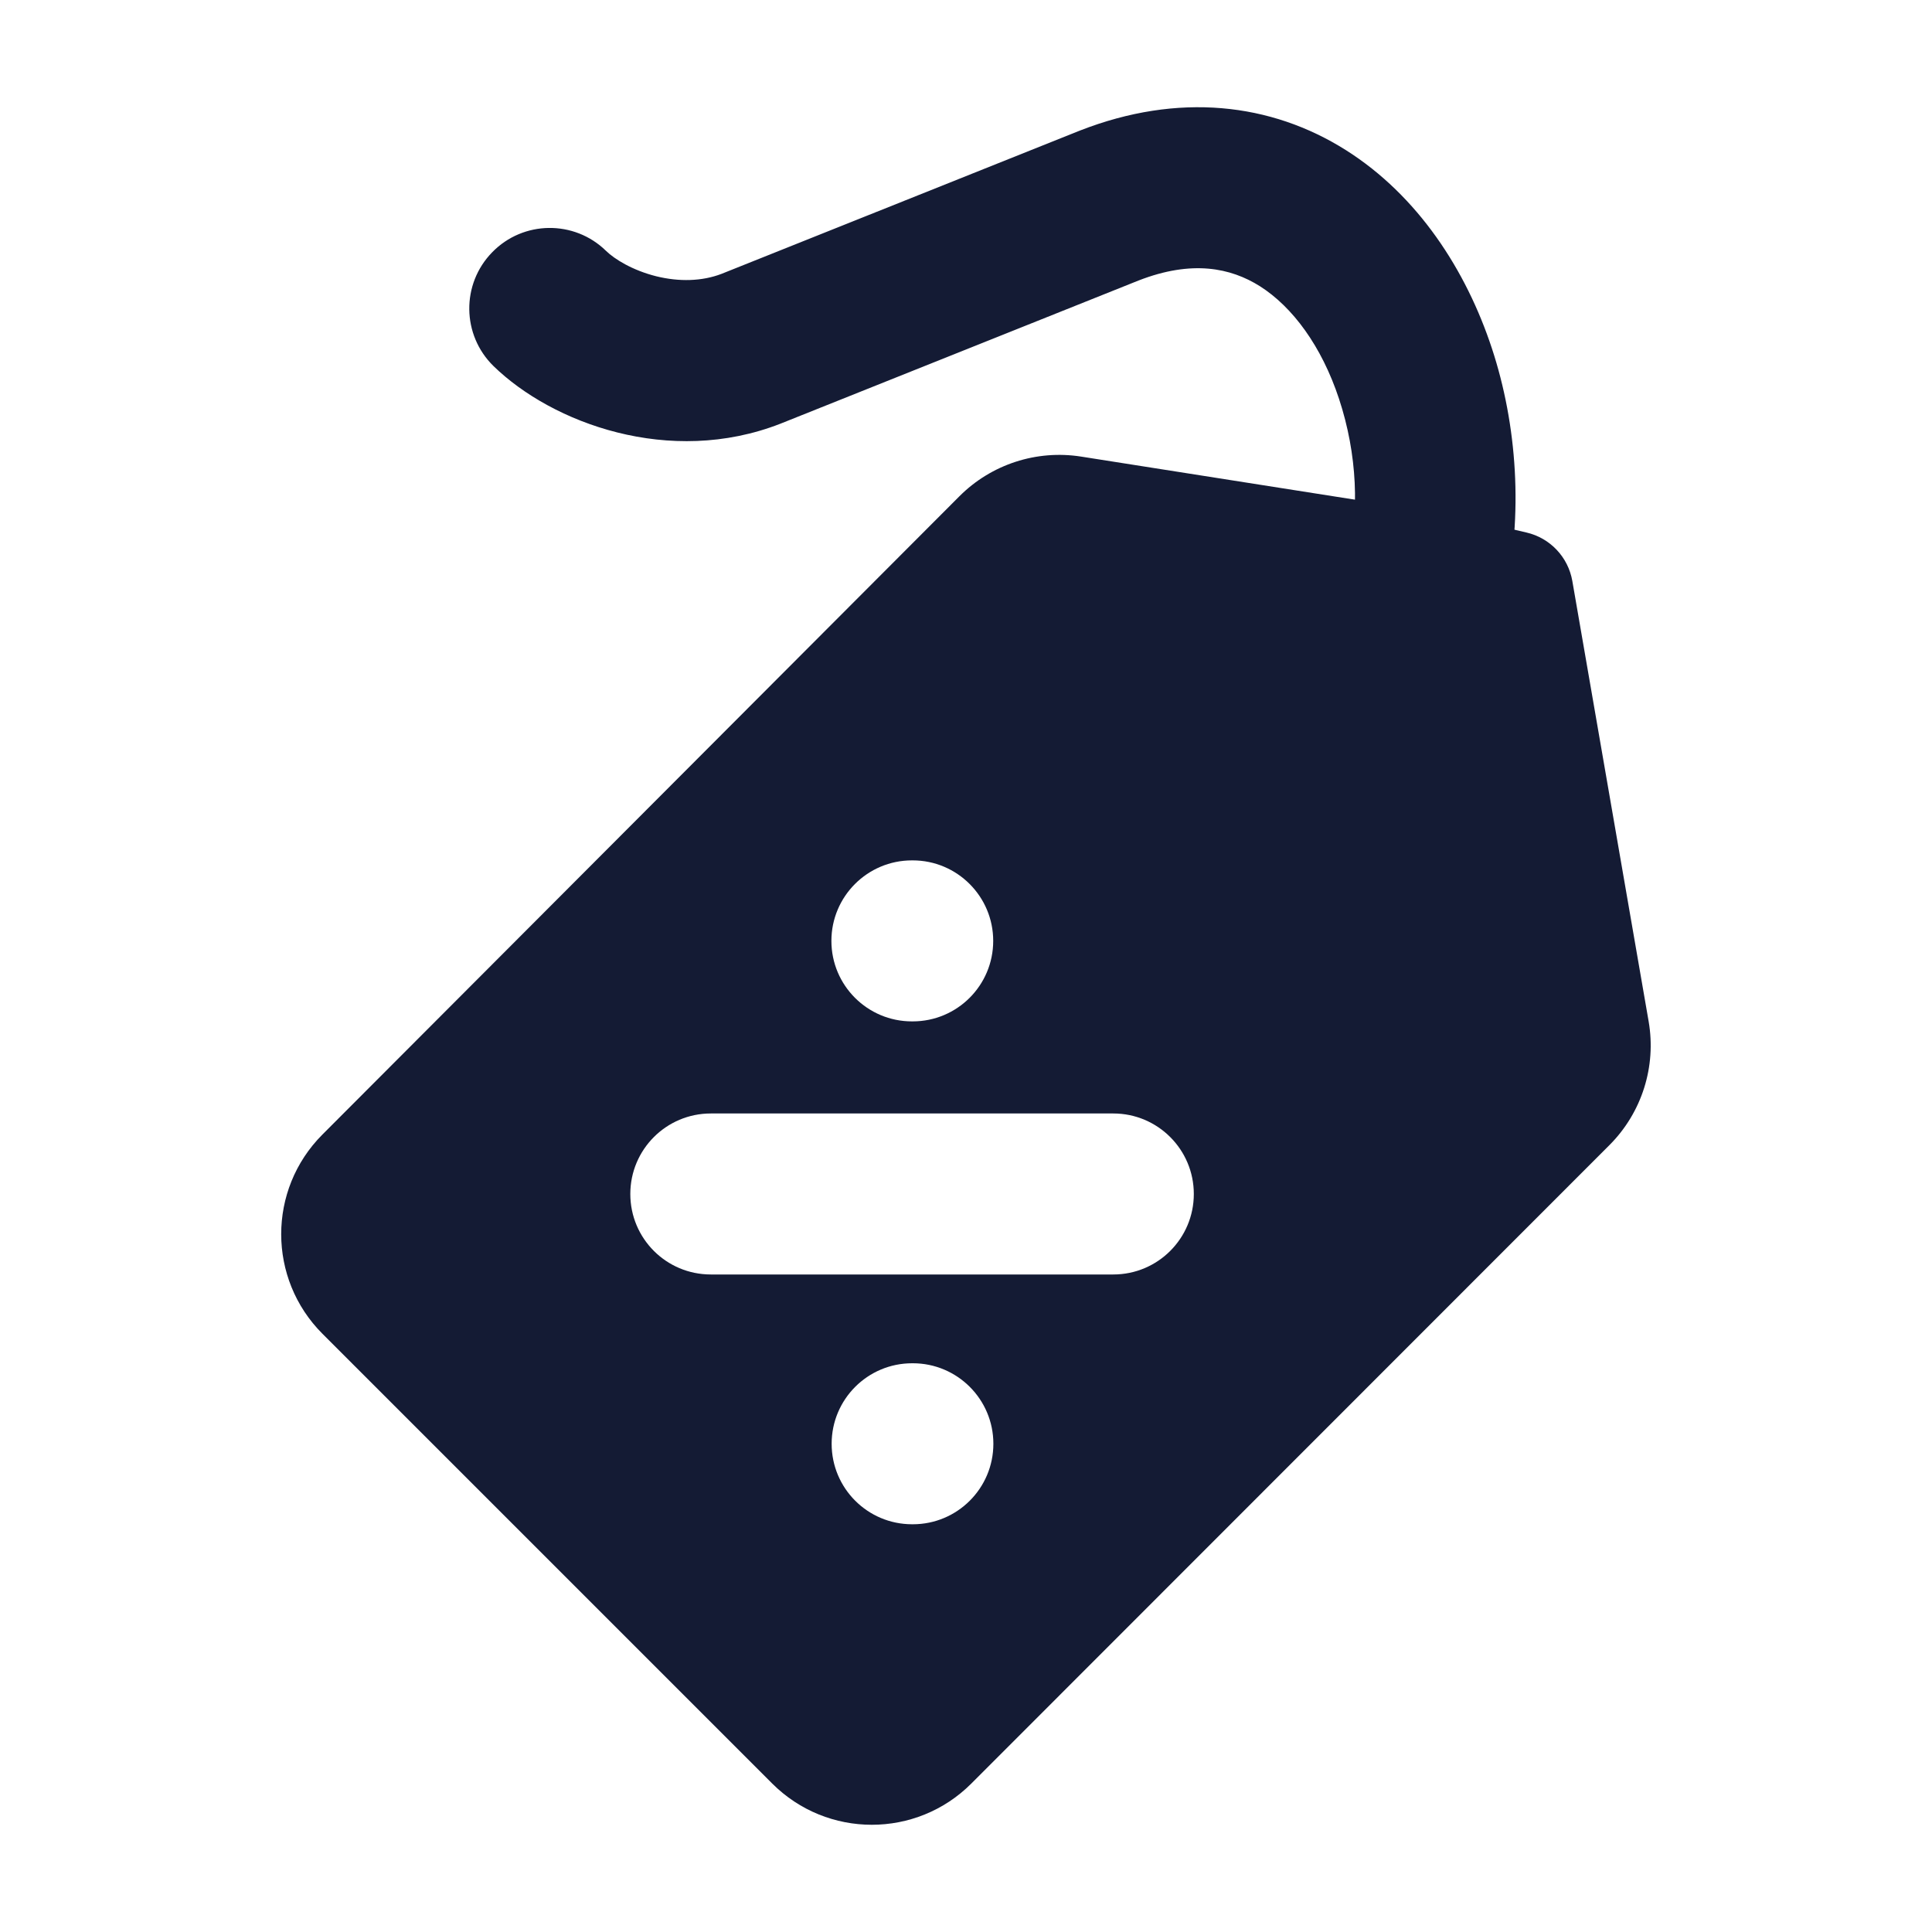 <svg width="24" height="24" viewBox="0 0 24 24" fill="none" xmlns="http://www.w3.org/2000/svg">
<path fill-rule="evenodd" clip-rule="evenodd" d="M13.43 5.672C12.876 5.585 12.315 5.768 11.919 6.164L4.004 14.095C3.322 14.779 3.323 15.886 4.006 16.569L9.592 22.155C10.276 22.839 11.384 22.839 12.067 22.155L19.994 14.224C20.396 13.821 20.577 13.248 20.48 12.688L19.532 7.217C19.48 6.92 19.256 6.683 18.962 6.615L18.016 6.395C17.998 6.391 17.981 6.388 17.963 6.385L13.43 5.672ZM11.328 10.688C10.776 10.688 10.328 11.136 10.328 11.688C10.328 12.241 10.776 12.688 11.328 12.688H11.338C11.89 12.688 12.338 12.241 12.338 11.688C12.338 11.136 11.89 10.688 11.338 10.688H11.328ZM8.83 13.832C8.277 13.832 7.83 14.28 7.83 14.832C7.83 15.385 8.277 15.832 8.83 15.832H13.83C14.382 15.832 14.83 15.385 14.83 14.832C14.83 14.28 14.382 13.832 13.83 13.832H8.83ZM11.331 16.935C10.778 16.935 10.331 17.383 10.331 17.935C10.331 18.488 10.778 18.935 11.331 18.935H11.34C11.892 18.935 12.34 18.488 12.34 17.935C12.34 17.383 11.892 16.935 11.34 16.935H11.331Z" fill="#141B34"/>
<path fill-rule="evenodd" clip-rule="evenodd" d="M14.145 3.484C14.807 3.227 15.287 3.326 15.652 3.556C16.055 3.812 16.417 4.298 16.634 4.955C17.088 6.33 16.751 7.839 15.76 8.5C15.3 8.807 15.177 9.428 15.483 9.887C15.79 10.347 16.411 10.47 16.87 10.164C18.875 8.826 19.154 6.21 18.533 4.328C18.213 3.356 17.614 2.431 16.721 1.866C15.789 1.277 14.637 1.145 13.415 1.622L8.963 3.402C8.72 3.495 8.437 3.502 8.152 3.432C7.857 3.358 7.633 3.219 7.528 3.116C7.133 2.73 6.499 2.738 6.114 3.134C5.728 3.529 5.736 4.162 6.131 4.548C6.858 5.256 8.319 5.8 9.693 5.264L14.145 3.484Z" fill="#141B34"/>
</svg>
